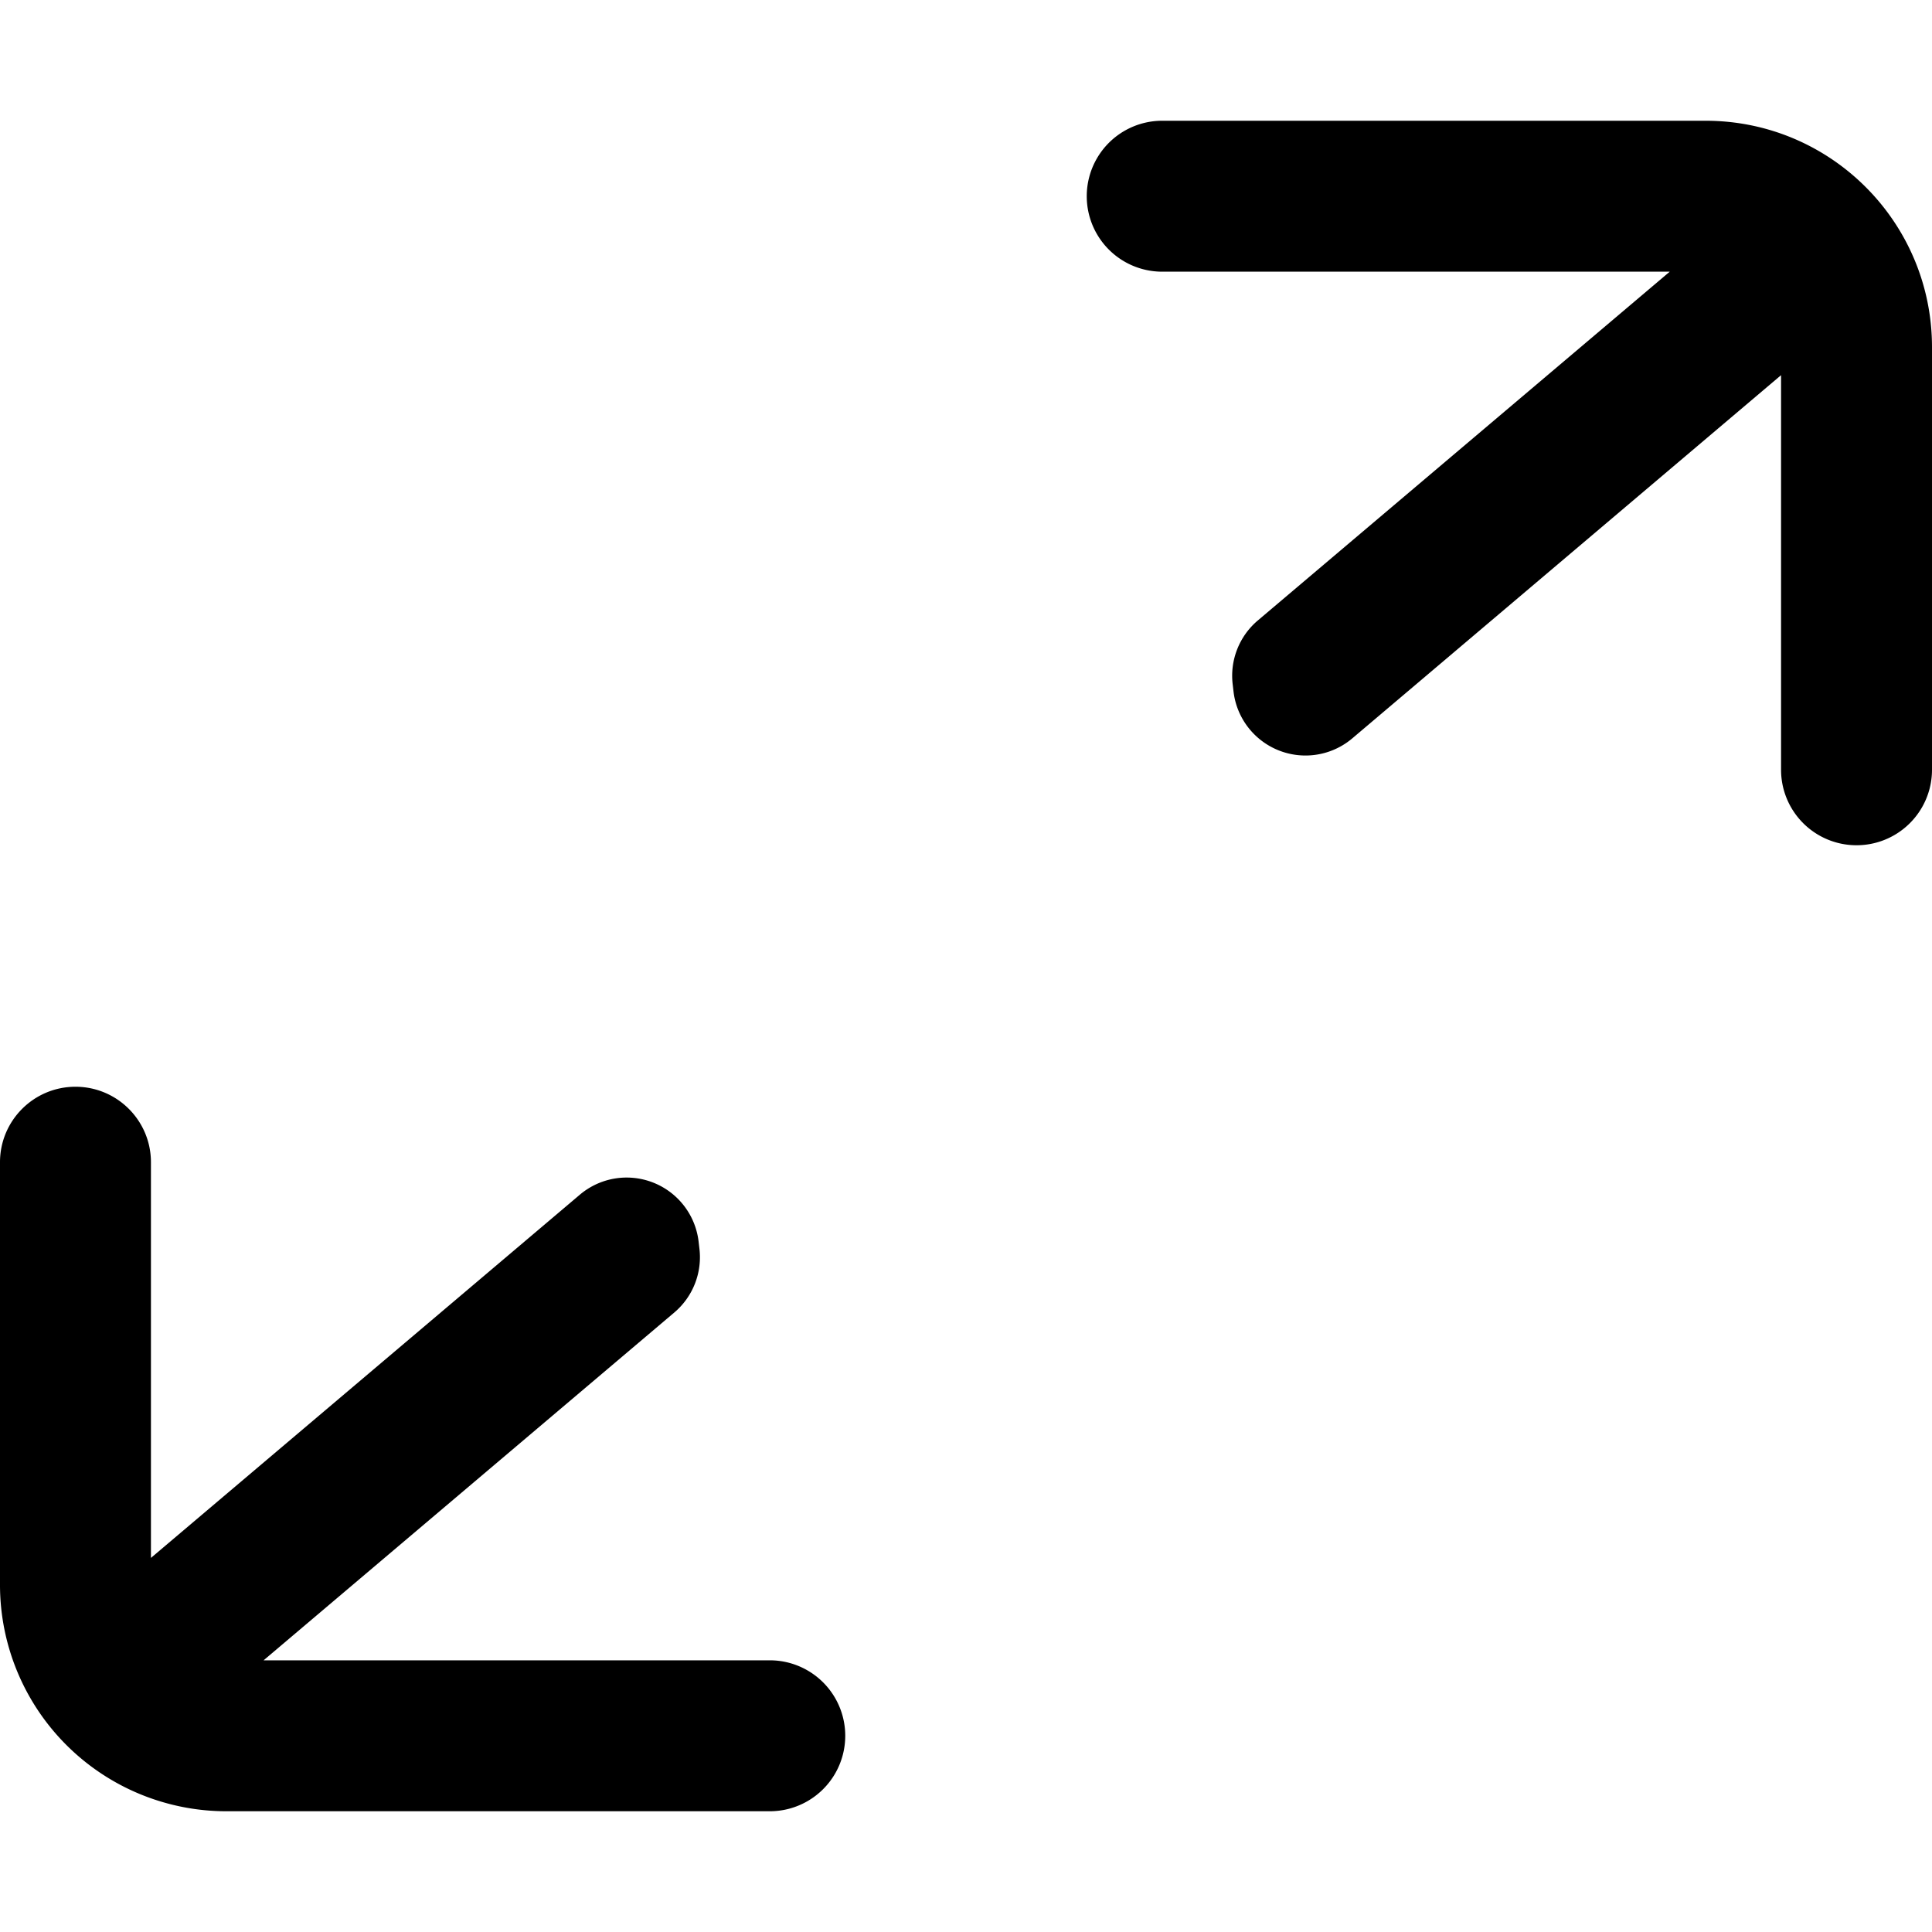 <svg fill="none" viewBox="0 0 16 16" xmlns="http://www.w3.org/2000/svg">
  <path fill="#000" d="M.625 9c.345 0 .625.28.625.625v3.277l3.552-3.008a.6.6 0 0 1 .983.384l.007.06a.6.6 0 0 1-.207.531L2.183 13.75h4.192a.625.625 0 1 1 0 1.25h-4.5A1.875 1.875 0 0 1 0 13.125v-3.5C0 9.28.28 9 .625 9Zm13.5-8C15.161 1 16 1.84 16 2.875v3.5a.625.625 0 1 1-1.25 0V3.107L11.2 6.114a.6.6 0 0 1-.984-.383l-.007-.06a.6.6 0 0 1 .207-.532l3.412-2.889H9.625a.625.625 0 1 1 0-1.25h4.5Z"/>
</svg>
